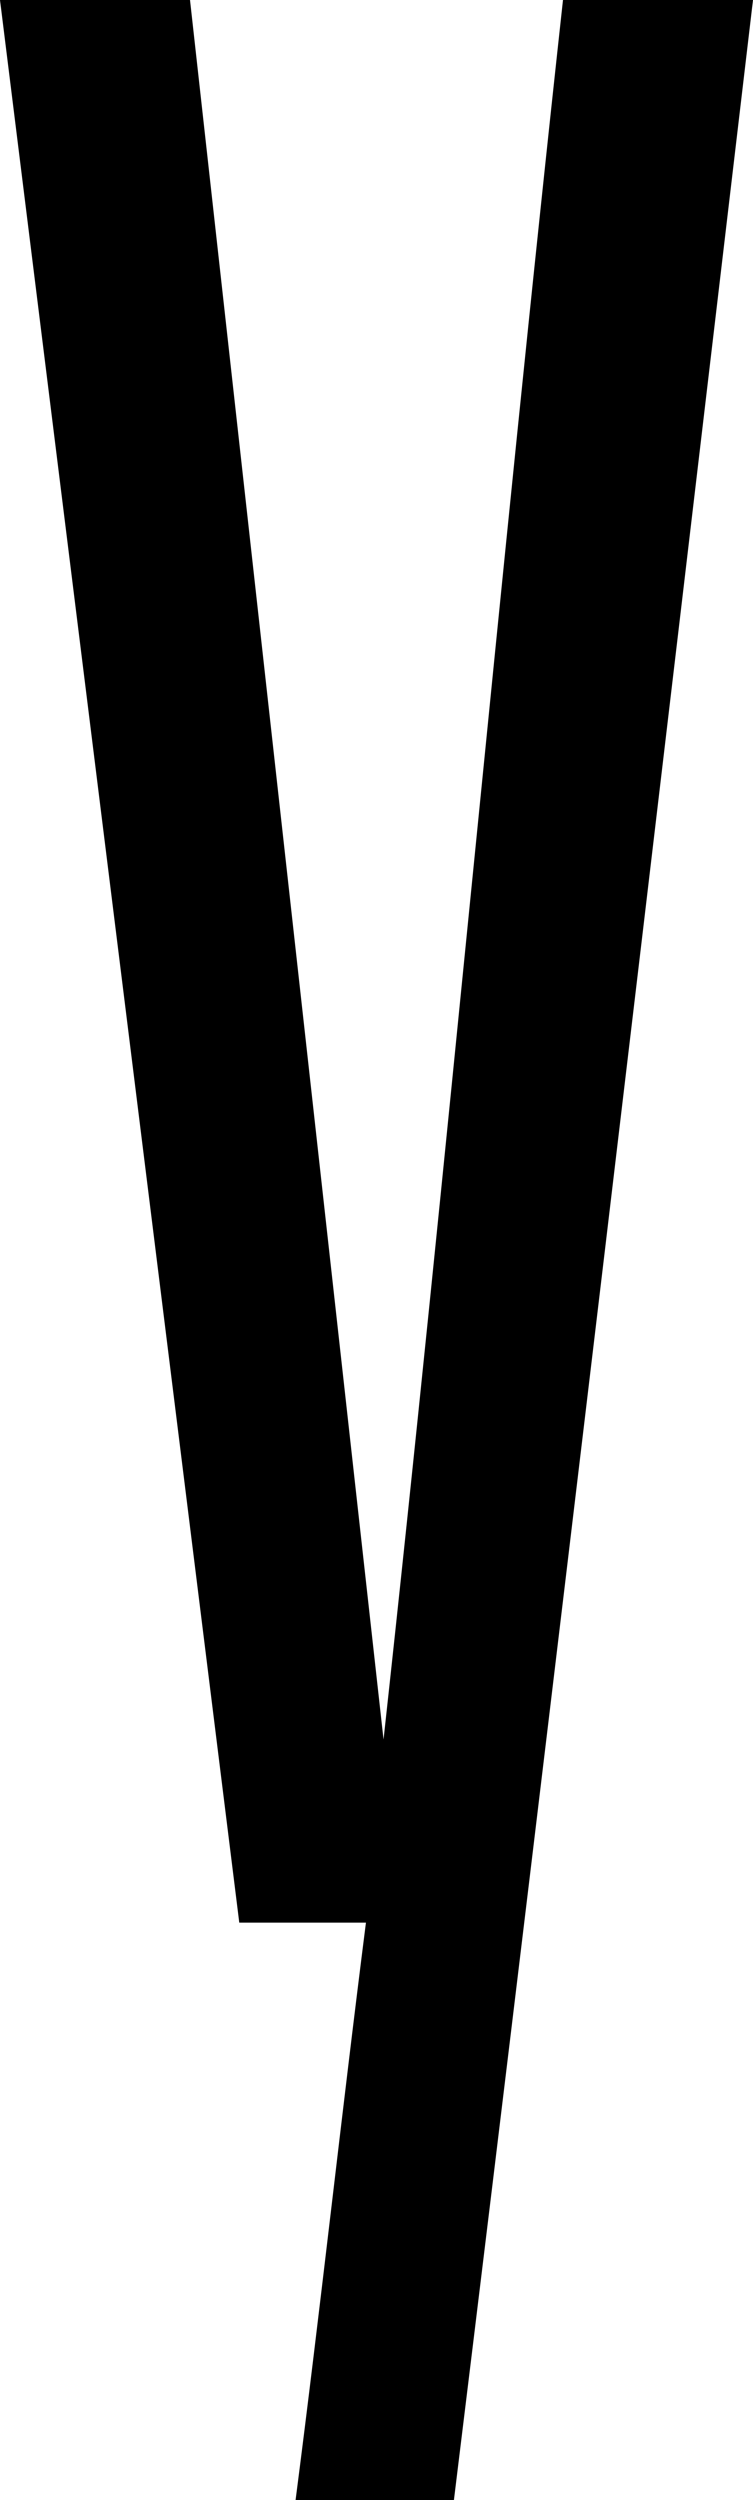 <?xml version="1.0" encoding="utf-8"?>
<!-- Generator: Adobe Illustrator 16.0.0, SVG Export Plug-In . SVG Version: 6.00 Build 0)  -->
<!DOCTYPE svg PUBLIC "-//W3C//DTD SVG 1.1//EN" "http://www.w3.org/Graphics/SVG/1.1/DTD/svg11.dtd">
<svg version="1.1" id="Calque_1" xmlns="http://www.w3.org/2000/svg" xmlns:xlink="http://www.w3.org/1999/xlink" x="0px" y="0px"
	 width="214px" height="710px" viewBox="0 0 214 710" enable-background="new 0 0 214 710" xml:space="preserve">
<path d="M214,0h-54c-18,164-33,330-51,494L54,0H0l68,546h36c-7,55-13,110-20,164h45C158,474,186,237,214,0z"/>
</svg>
